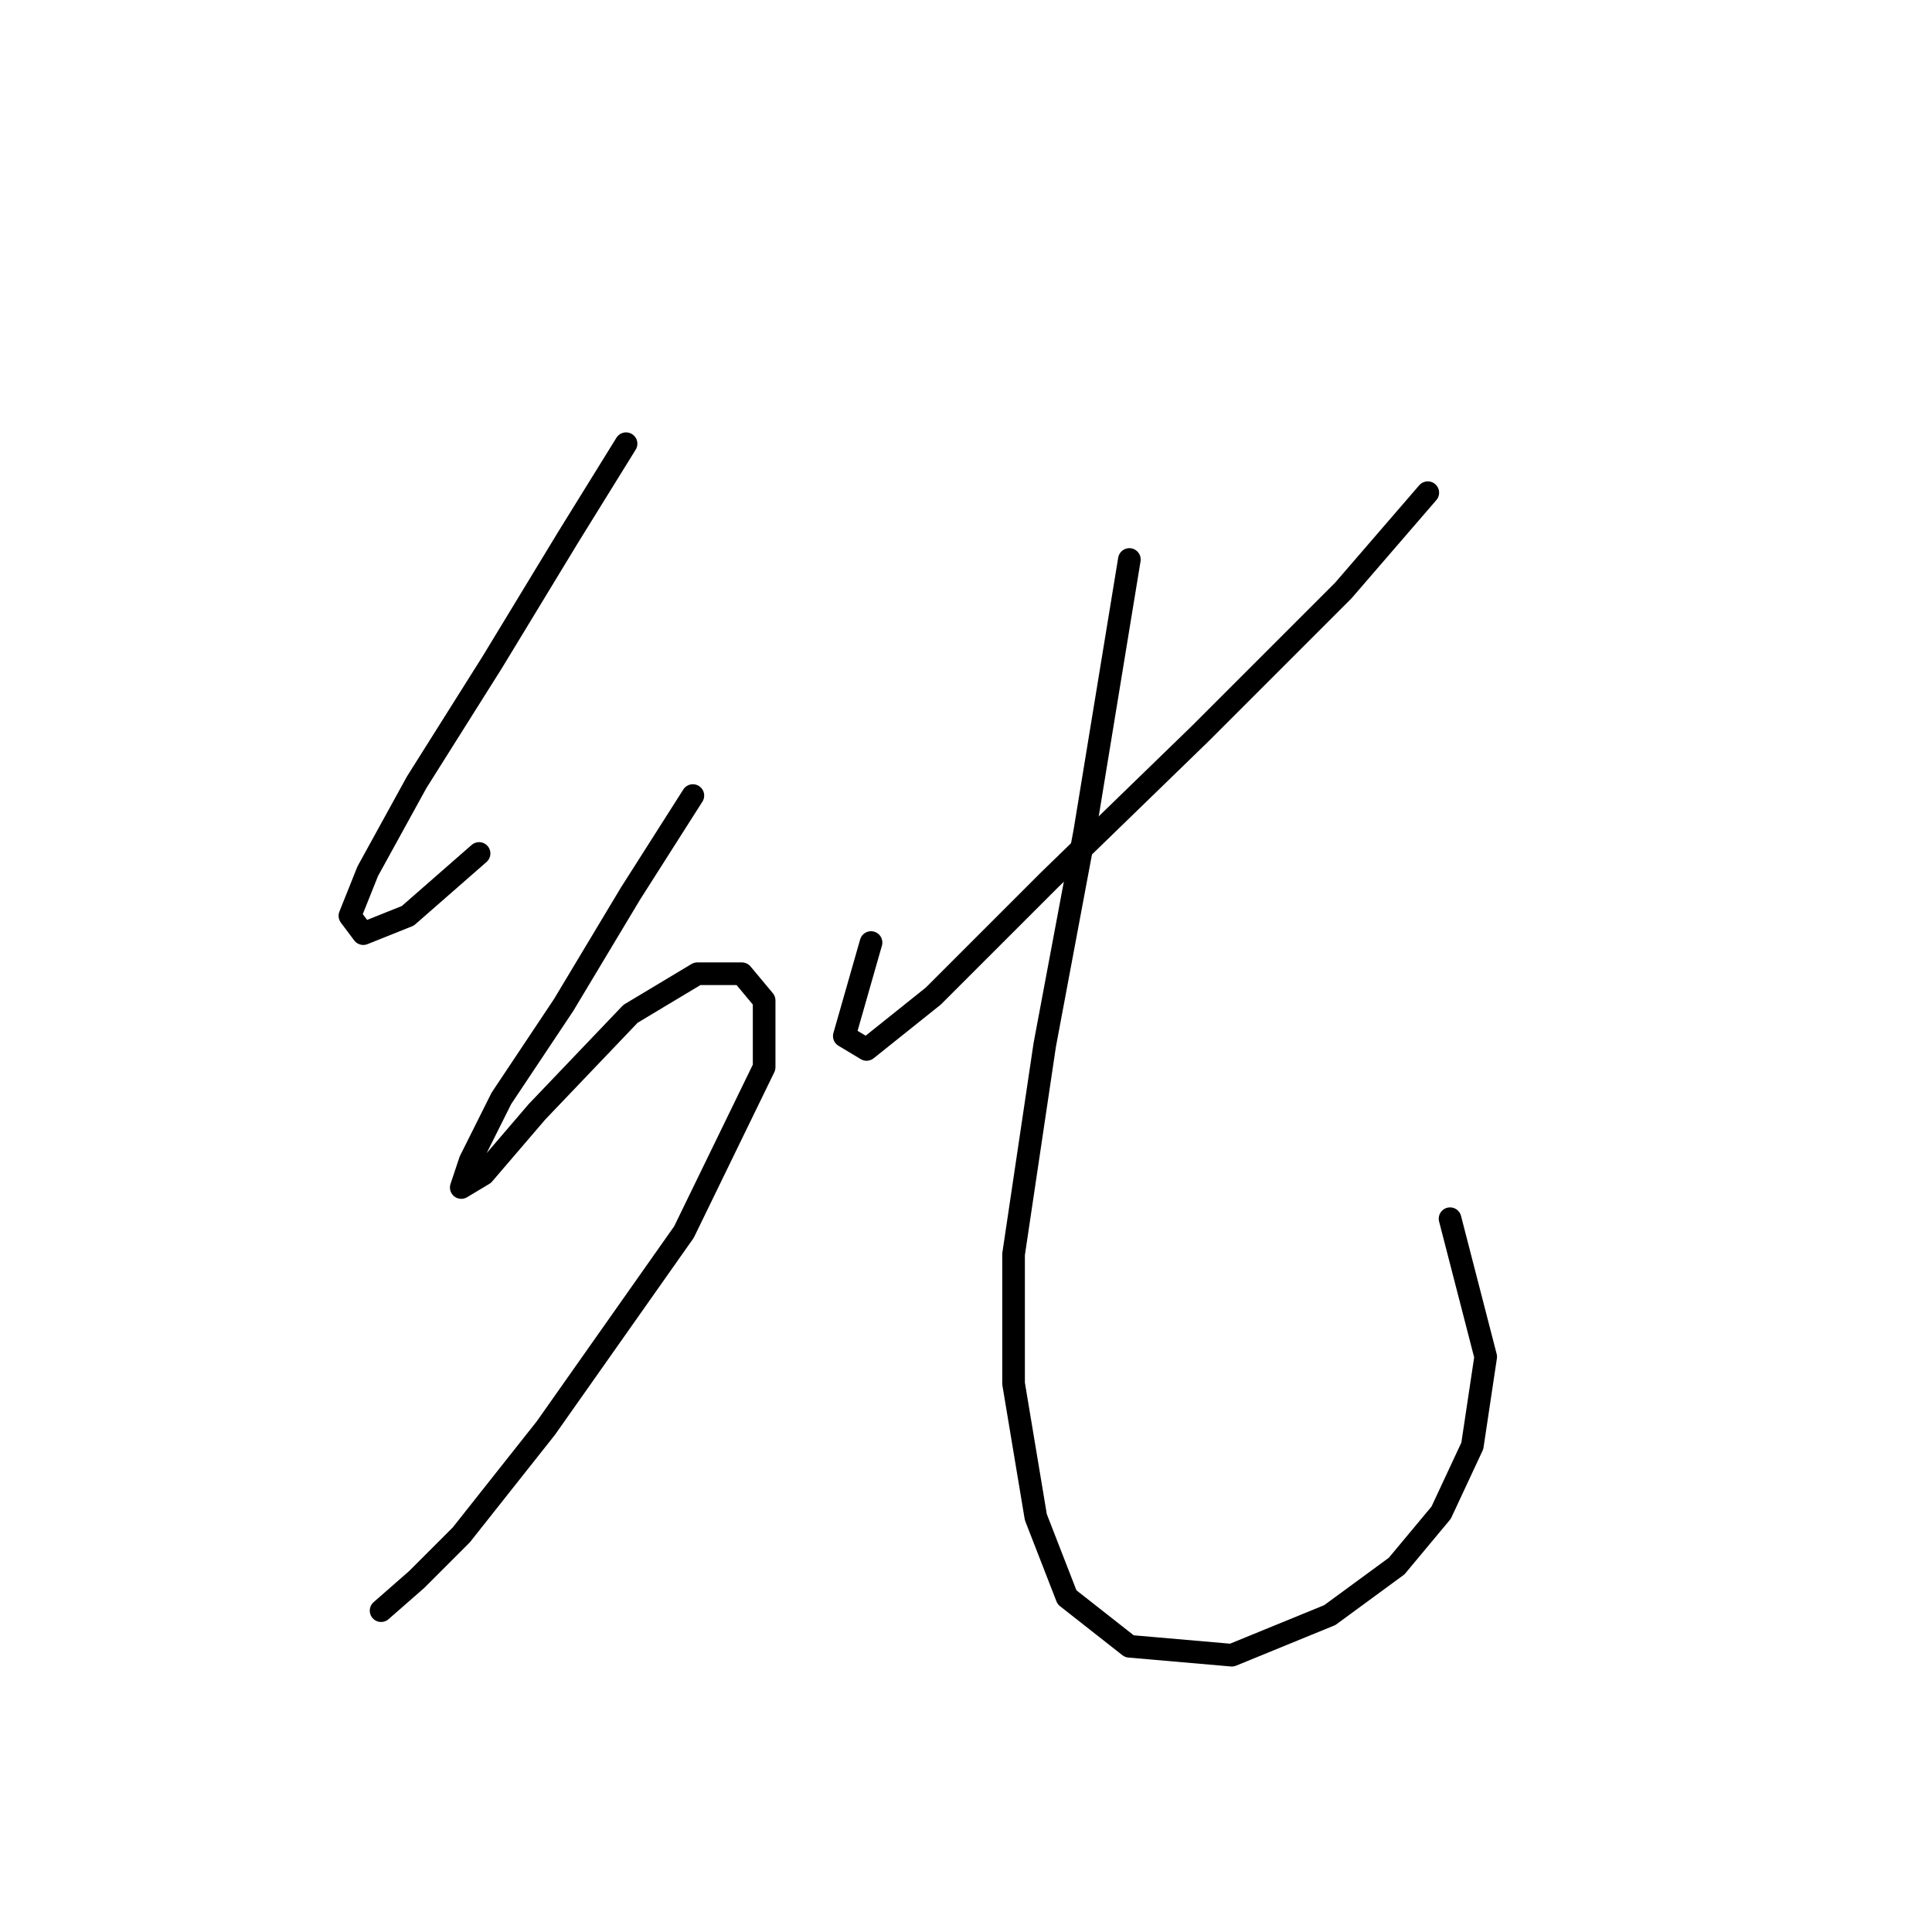 <?xml version="1.0" standalone="no"?>
    <svg width="256" height="256" xmlns="http://www.w3.org/2000/svg" version="1.1">
    <polyline stroke="black" stroke-width="3" stroke-linecap="round" fill="transparent" stroke-linejoin="round" points="82.956 58.792 75.284 71.185 65.25 87.711 55.217 103.646 48.725 115.449 46.365 121.351 48.135 123.712 54.037 121.351 63.48 113.089 63.48 113.089 " />
        <polyline stroke="black" stroke-width="3" stroke-linecap="round" fill="transparent" stroke-linejoin="round" points="91.809 105.416 83.546 118.4 74.693 133.155 66.431 145.549 62.3 153.811 61.119 157.352 64.07 155.582 71.152 147.319 83.546 134.335 92.399 129.024 98.301 129.024 101.252 132.565 101.252 141.417 90.628 163.254 72.333 189.222 61.119 203.387 55.217 209.289 50.496 213.42 50.496 213.42 " />
        <polyline stroke="black" stroke-width="3" stroke-linecap="round" fill="transparent" stroke-linejoin="round" points="189.189 65.284 177.976 78.268 159.09 97.154 139.024 116.63 123.679 131.974 114.826 139.057 111.875 137.286 115.416 124.892 115.416 124.892 " />
        <polyline stroke="black" stroke-width="3" stroke-linecap="round" fill="transparent" stroke-linejoin="round" points="149.647 74.136 143.745 110.138 138.433 138.466 134.302 166.205 134.302 183.321 137.253 201.026 141.384 211.649 149.647 218.141 163.221 219.322 176.205 214.01 185.058 207.518 190.96 200.436 195.091 191.583 196.862 179.779 192.14 161.484 192.14 161.484 " />
        </svg>